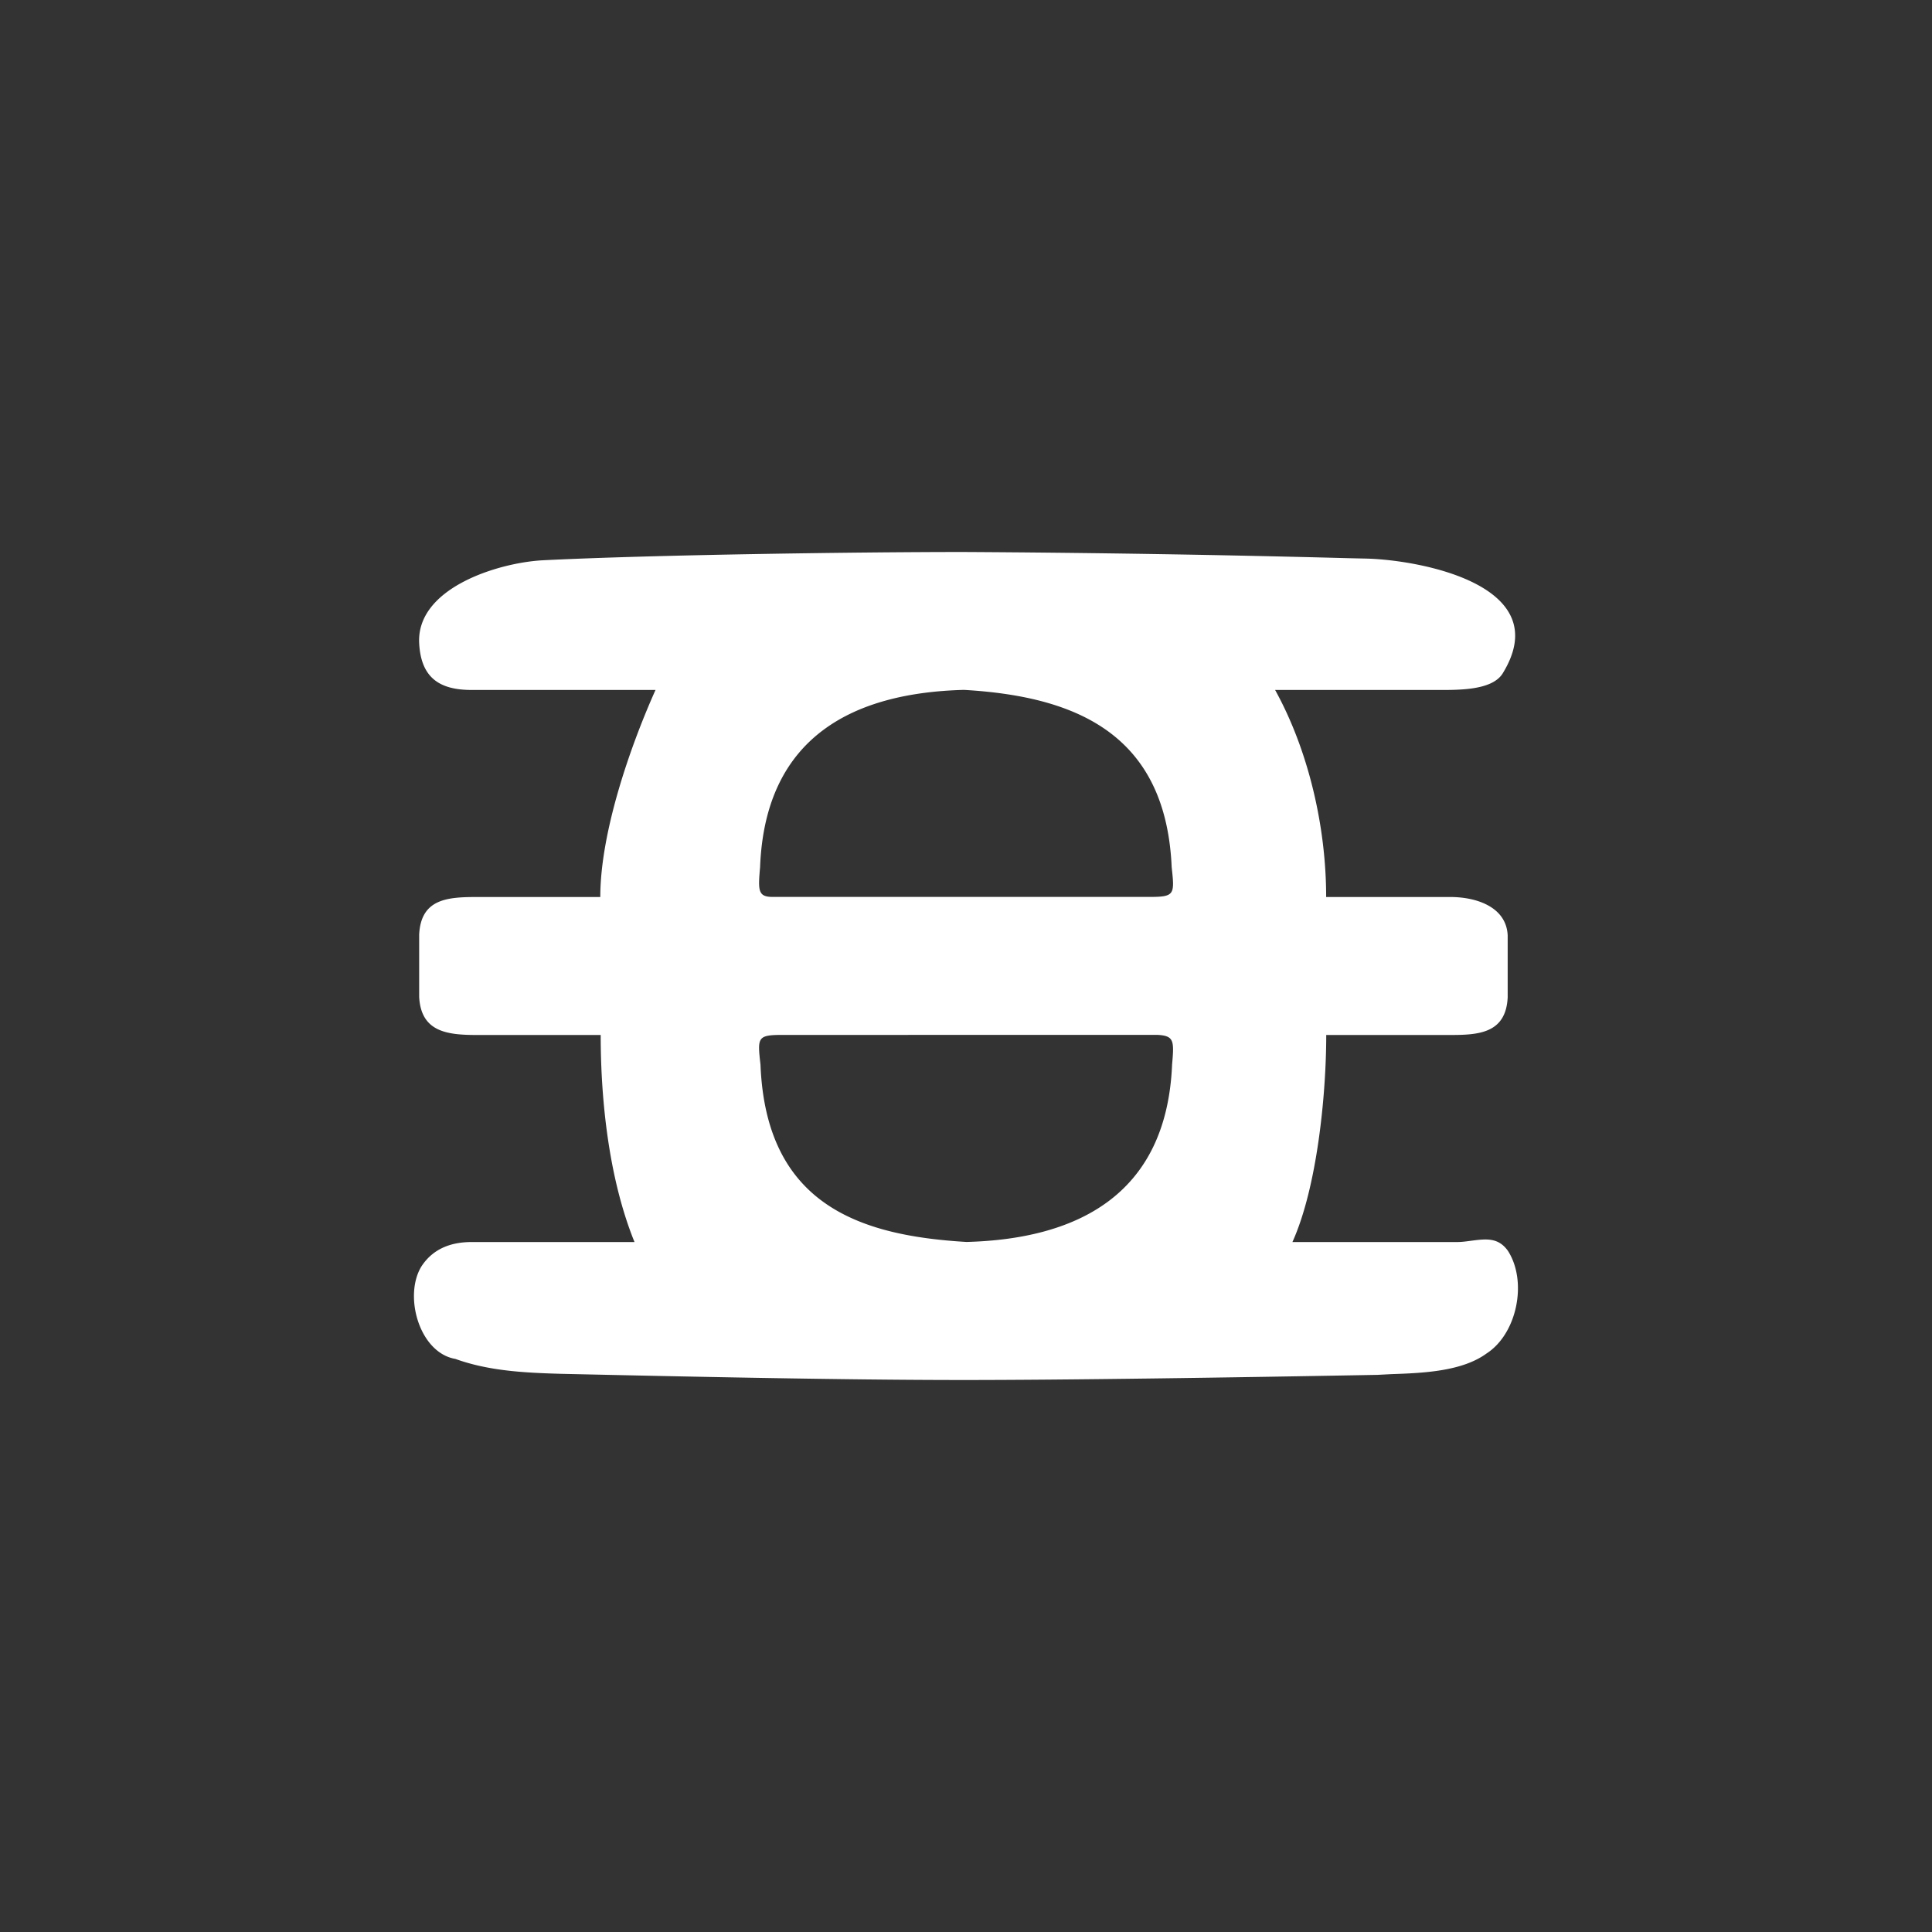 <svg xmlns="http://www.w3.org/2000/svg" width="24" height="24" fill="none" viewBox="0 0 24 24"><rect x="0" y="0" width="24" height="24" fill="#333333" stroke="none"/><path fill="#fff" fill-rule="evenodd" d="M18.017 11.143h-1.543c0-.879-.222-1.826-.634-2.572h2.01c.257 0 .677.009.814-.201.682-1.101-1.028-1.414-1.688-1.431l-.223-.005a228 228 0 0 0-4.787-.077c-1.269 0-3.853.034-5.224.103-.553.03-1.569.343-1.535 1.029.022.428.249.582.652.582h2.284c-.326.729-.686 1.783-.686 2.572h-1.53c-.368 0-.698.021-.72.467v.772c.022.44.352.475.72.475h1.535c0 .836.107 1.8.42 2.572H5.859c-.24 0-.472.072-.622.3-.227.364-.03 1.075.42 1.152.416.15.858.172 1.308.185 1.525.034 3.5.077 5 .077 1.274 0 3.314-.03 5.148-.064l.172-.009c.394-.013.878-.034 1.182-.257.378-.244.51-.891.266-1.273-.12-.171-.274-.15-.45-.128-.06.008-.12.017-.184.017h-2.044c.308-.682.42-1.835.42-2.572h1.542c.352 0 .69-.021.712-.467v-.771c-.017-.352-.386-.476-.712-.476M11.975 8.57c-1.338.035-2.47.553-2.533 2.203-.026.292-.026.369.158.369h4.672c.321 0 .321-.026.283-.369-.073-1.693-1.243-2.125-2.58-2.203m2.412 4.286H9.73c-.322 0-.322.026-.283.369.069 1.748 1.243 2.125 2.559 2.203 1.332-.035 2.485-.553 2.554-2.203.026-.292.026-.356-.172-.369" clip-rule="evenodd"/></svg>